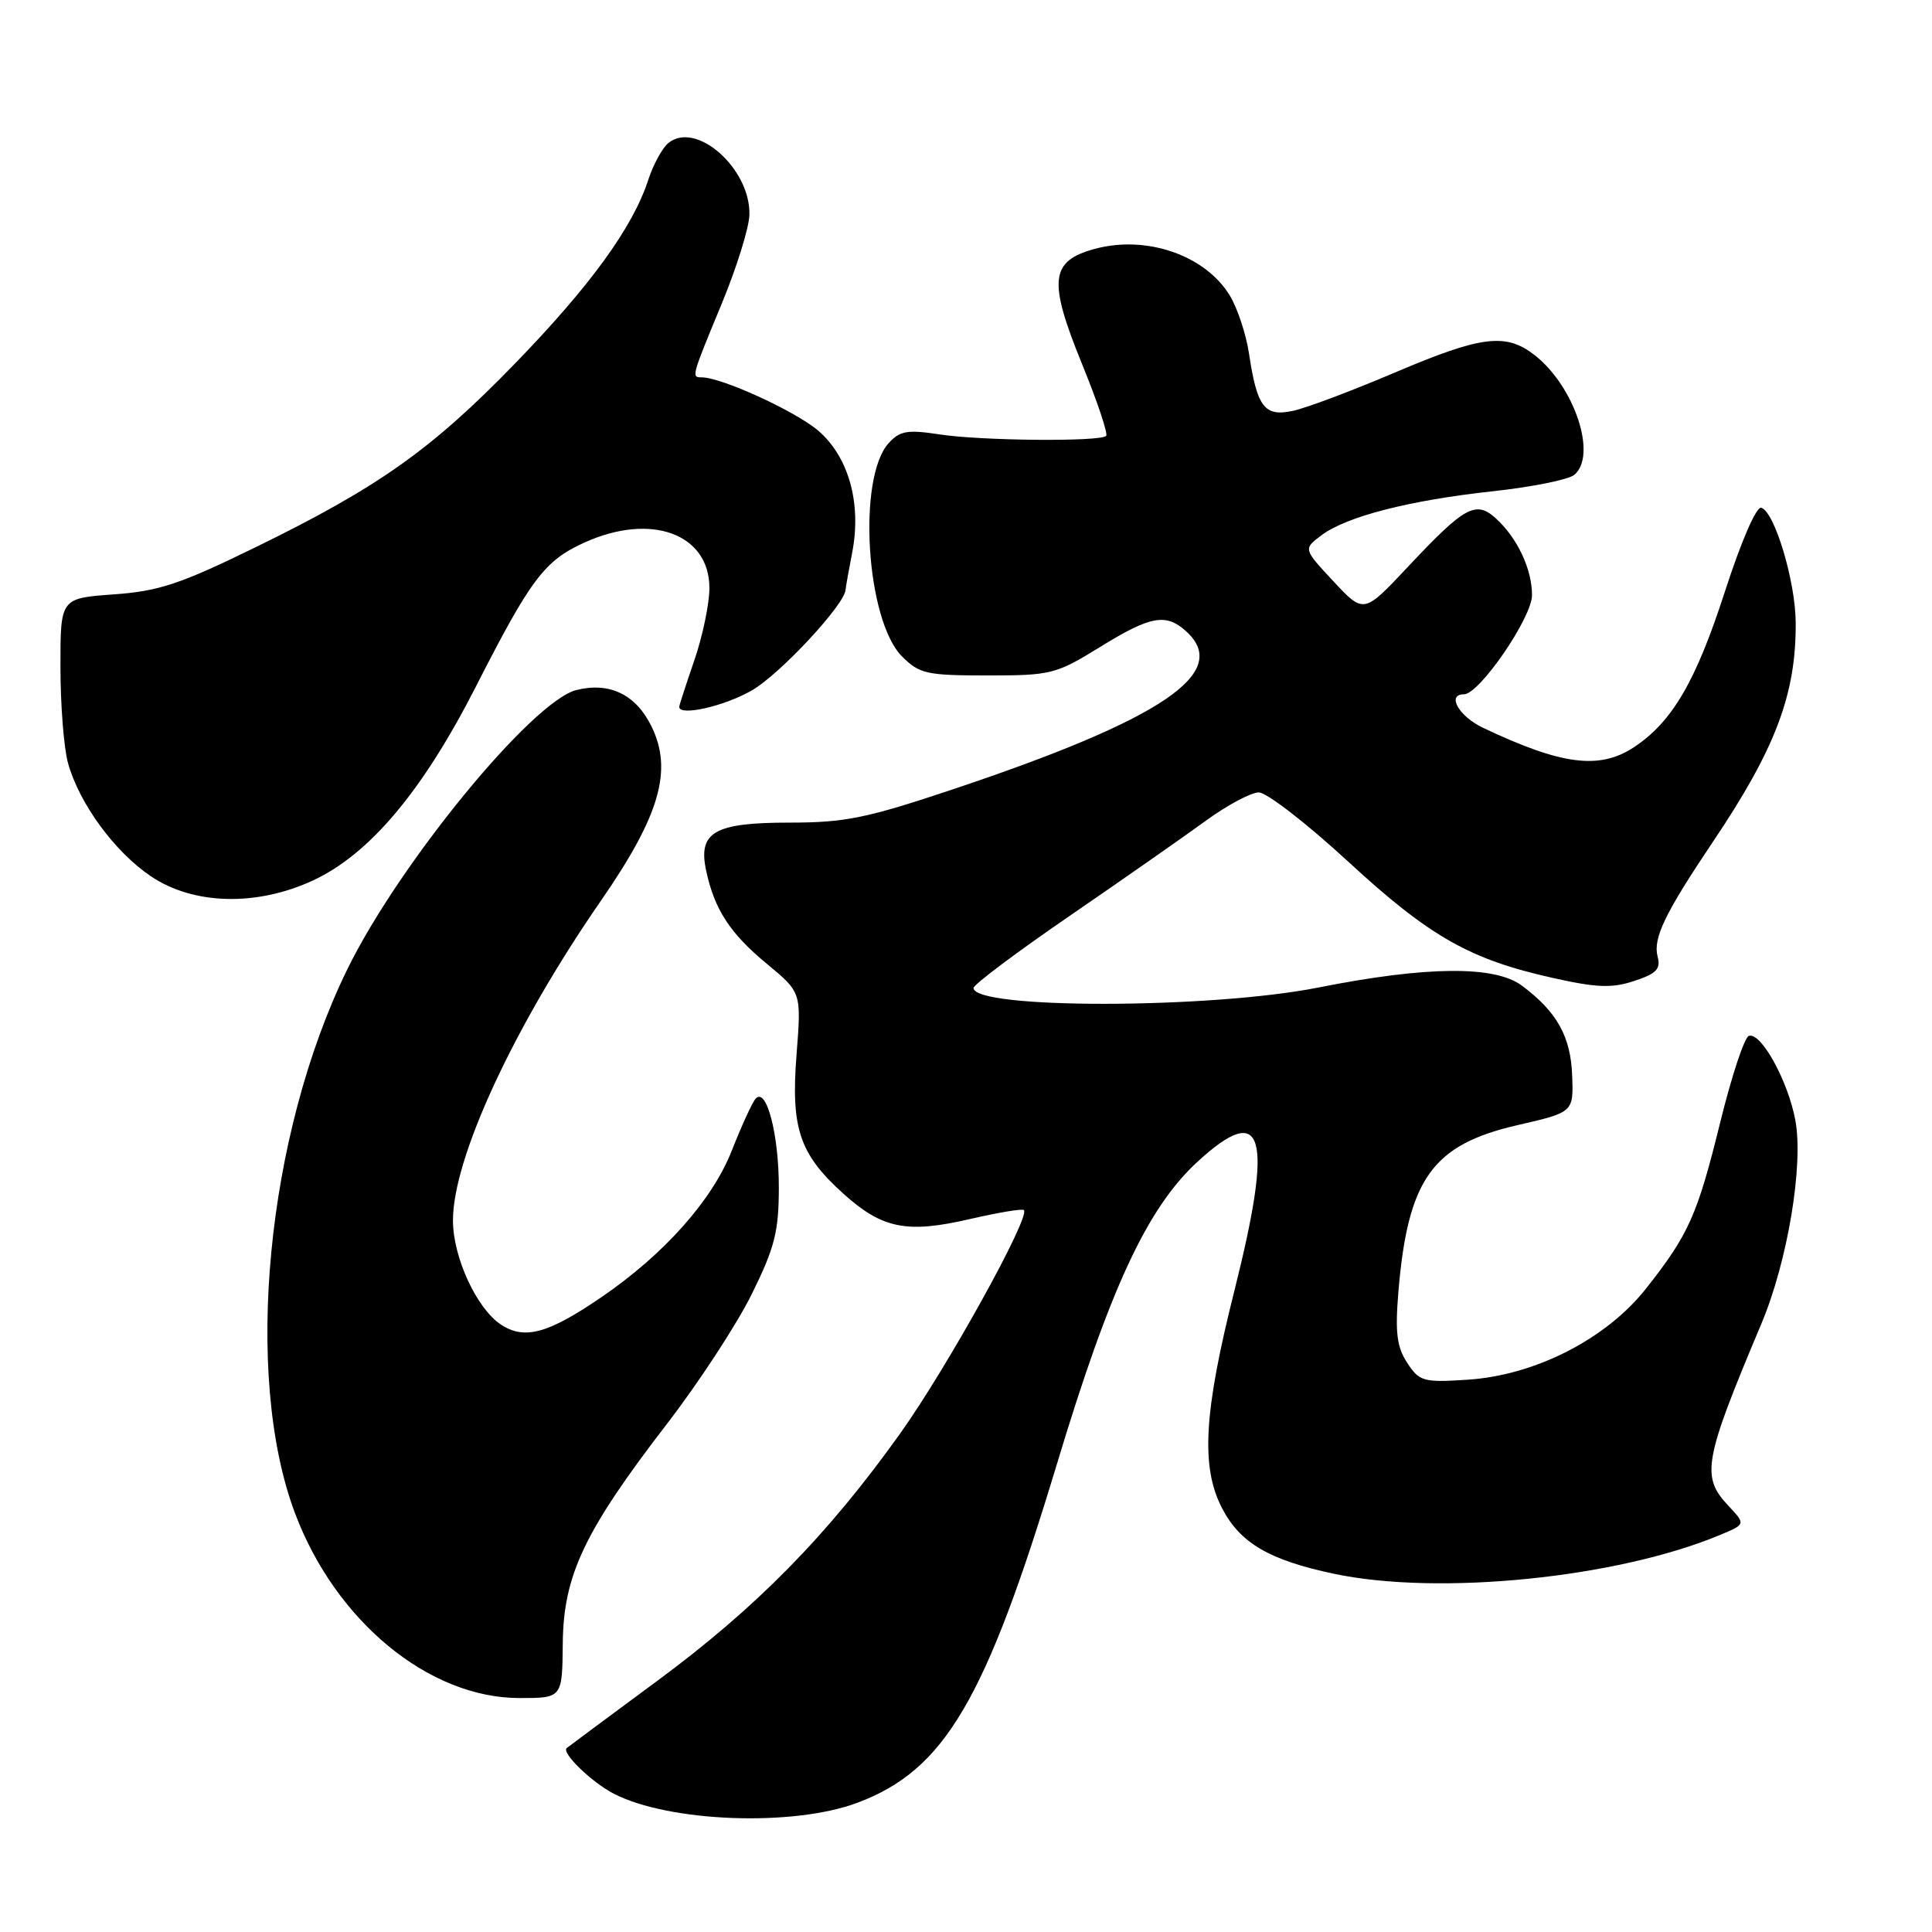 <?xml version="1.0" encoding="UTF-8" standalone="no"?>
<!DOCTYPE svg PUBLIC "-//W3C//DTD SVG 1.1//EN" "http://www.w3.org/Graphics/SVG/1.1/DTD/svg11.dtd" >
<svg xmlns="http://www.w3.org/2000/svg" xmlns:xlink="http://www.w3.org/1999/xlink" version="1.1" viewBox="0 0 256 256">
 <g >
 <path fill="currentColor"
d=" M 113.57 238.89 C 125.18 234.55 130.58 225.36 140.08 193.88 C 147.07 170.72 152.01 160.09 158.63 153.98 C 167.50 145.81 168.78 150.26 163.56 171.04 C 159.51 187.14 159.10 194.33 161.90 199.79 C 164.30 204.45 168.14 206.71 176.74 208.53 C 190.62 211.47 214.24 209.10 227.91 203.39 C 231.32 201.97 231.32 201.97 229.01 199.51 C 225.37 195.64 225.75 193.54 233.38 175.43 C 236.87 167.14 239.00 154.38 237.89 148.42 C 236.91 143.20 233.34 136.72 231.73 137.26 C 231.15 137.45 229.46 142.55 227.97 148.59 C 224.92 161.00 223.77 163.58 218.10 170.75 C 212.82 177.44 203.38 182.25 194.44 182.82 C 188.59 183.20 188.08 183.05 186.46 180.58 C 185.09 178.48 184.85 176.58 185.29 171.22 C 186.54 156.24 189.78 151.69 201.02 149.10 C 208.50 147.38 208.50 147.38 208.32 142.53 C 208.14 137.36 206.30 134.06 201.67 130.61 C 198.08 127.92 189.05 128.00 174.70 130.85 C 160.36 133.70 129.00 133.74 129.00 130.91 C 129.00 130.46 134.74 126.16 141.75 121.35 C 148.76 116.54 156.84 110.89 159.71 108.80 C 162.57 106.71 165.76 105.00 166.80 105.00 C 167.84 105.00 173.15 109.11 178.60 114.13 C 189.40 124.09 194.72 127.12 205.71 129.57 C 211.59 130.89 213.59 130.96 216.55 129.98 C 219.49 129.01 220.08 128.40 219.64 126.74 C 219.01 124.32 220.62 120.99 227.00 111.50 C 235.28 99.18 238.00 91.97 237.94 82.50 C 237.91 77.03 235.16 67.84 233.38 67.28 C 232.73 67.07 230.72 71.71 228.56 78.38 C 224.71 90.30 221.57 95.67 216.49 99.02 C 211.93 102.02 206.91 101.38 196.48 96.42 C 193.30 94.91 191.65 92.00 193.98 92.00 C 196.02 92.00 203.00 81.84 203.00 78.86 C 203.00 75.40 201.04 71.25 198.19 68.67 C 195.55 66.29 194.07 67.10 186.58 75.08 C 180.71 81.34 180.71 81.34 176.70 77.04 C 172.69 72.74 172.69 72.74 175.08 70.94 C 178.39 68.44 186.76 66.29 197.85 65.09 C 202.99 64.53 207.83 63.56 208.60 62.92 C 211.67 60.37 208.66 51.24 203.39 47.09 C 199.55 44.07 196.35 44.46 184.79 49.38 C 179.13 51.79 173.07 54.07 171.32 54.44 C 167.55 55.25 166.57 53.97 165.50 46.85 C 165.12 44.30 163.97 40.83 162.95 39.15 C 159.70 33.82 151.93 31.13 145.09 32.97 C 139.14 34.58 138.85 37.14 143.39 48.27 C 145.41 53.22 146.84 57.49 146.57 57.76 C 145.78 58.55 129.98 58.41 124.50 57.56 C 120.23 56.91 119.24 57.08 117.75 58.72 C 113.57 63.34 114.76 82.21 119.53 86.99 C 121.84 89.29 122.78 89.50 130.85 89.50 C 139.27 89.50 139.91 89.34 145.73 85.75 C 152.47 81.59 154.48 81.22 157.17 83.65 C 163.19 89.10 154.08 95.28 126.29 104.58 C 114.82 108.42 111.97 109.00 104.61 109.00 C 94.64 109.00 92.47 110.25 93.57 115.37 C 94.67 120.51 96.74 123.69 101.60 127.70 C 106.19 131.50 106.19 131.50 105.55 139.67 C 104.78 149.50 105.91 152.89 111.73 158.15 C 116.91 162.82 120.15 163.47 128.52 161.53 C 132.25 160.67 135.46 160.13 135.67 160.34 C 136.57 161.23 125.46 181.29 119.26 189.97 C 109.62 203.47 100.20 213.05 87.00 222.79 C 80.67 227.46 75.32 231.44 75.09 231.63 C 74.37 232.26 78.39 236.15 81.32 237.67 C 88.65 241.45 105.05 242.07 113.57 238.89 Z  M 74.57 217.75 C 74.66 208.72 77.42 202.90 88.42 188.61 C 92.60 183.18 97.64 175.47 99.61 171.48 C 102.66 165.31 103.19 163.21 103.20 157.37 C 103.21 150.31 101.55 143.96 100.12 145.59 C 99.67 146.09 98.25 149.20 96.95 152.50 C 94.38 159.02 88.02 166.18 79.74 171.85 C 72.64 176.71 69.52 177.57 66.40 175.53 C 63.18 173.42 60.05 166.67 60.02 161.78 C 59.97 153.54 68.04 136.09 79.64 119.33 C 87.43 108.07 89.17 102.06 86.33 96.26 C 84.27 92.03 80.78 90.34 76.39 91.43 C 70.54 92.88 52.85 114.45 45.99 128.50 C 35.30 150.39 32.24 182.19 39.06 200.43 C 44.43 214.79 56.81 225.00 68.84 225.00 C 74.50 225.00 74.50 225.00 74.57 217.75 Z  M 41.50 116.65 C 48.99 113.16 55.99 104.83 63.04 91.01 C 70.32 76.72 72.15 74.29 77.42 71.90 C 86.24 67.89 94.00 70.71 94.00 77.92 C 94.00 79.99 93.10 84.30 92.00 87.50 C 90.90 90.70 90.00 93.47 90.00 93.66 C 90.00 94.95 96.07 93.56 99.68 91.45 C 103.43 89.25 111.91 80.13 112.04 78.16 C 112.07 77.80 112.46 75.57 112.92 73.22 C 114.17 66.75 112.49 60.64 108.51 57.14 C 105.57 54.56 95.64 50.00 92.96 50.00 C 91.60 50.00 91.61 49.96 95.60 40.32 C 97.59 35.53 99.25 30.20 99.30 28.48 C 99.47 22.34 92.21 15.92 88.54 18.97 C 87.75 19.62 86.56 21.81 85.90 23.83 C 83.85 30.13 78.23 37.87 68.22 48.19 C 57.13 59.62 50.12 64.57 33.77 72.56 C 23.86 77.40 21.03 78.34 15.05 78.76 C 8.00 79.27 8.00 79.27 8.01 88.38 C 8.01 93.40 8.46 99.13 9.01 101.11 C 10.51 106.49 15.20 112.89 20.02 116.13 C 25.66 119.92 34.05 120.12 41.50 116.65 Z "/>
</g>
</svg>